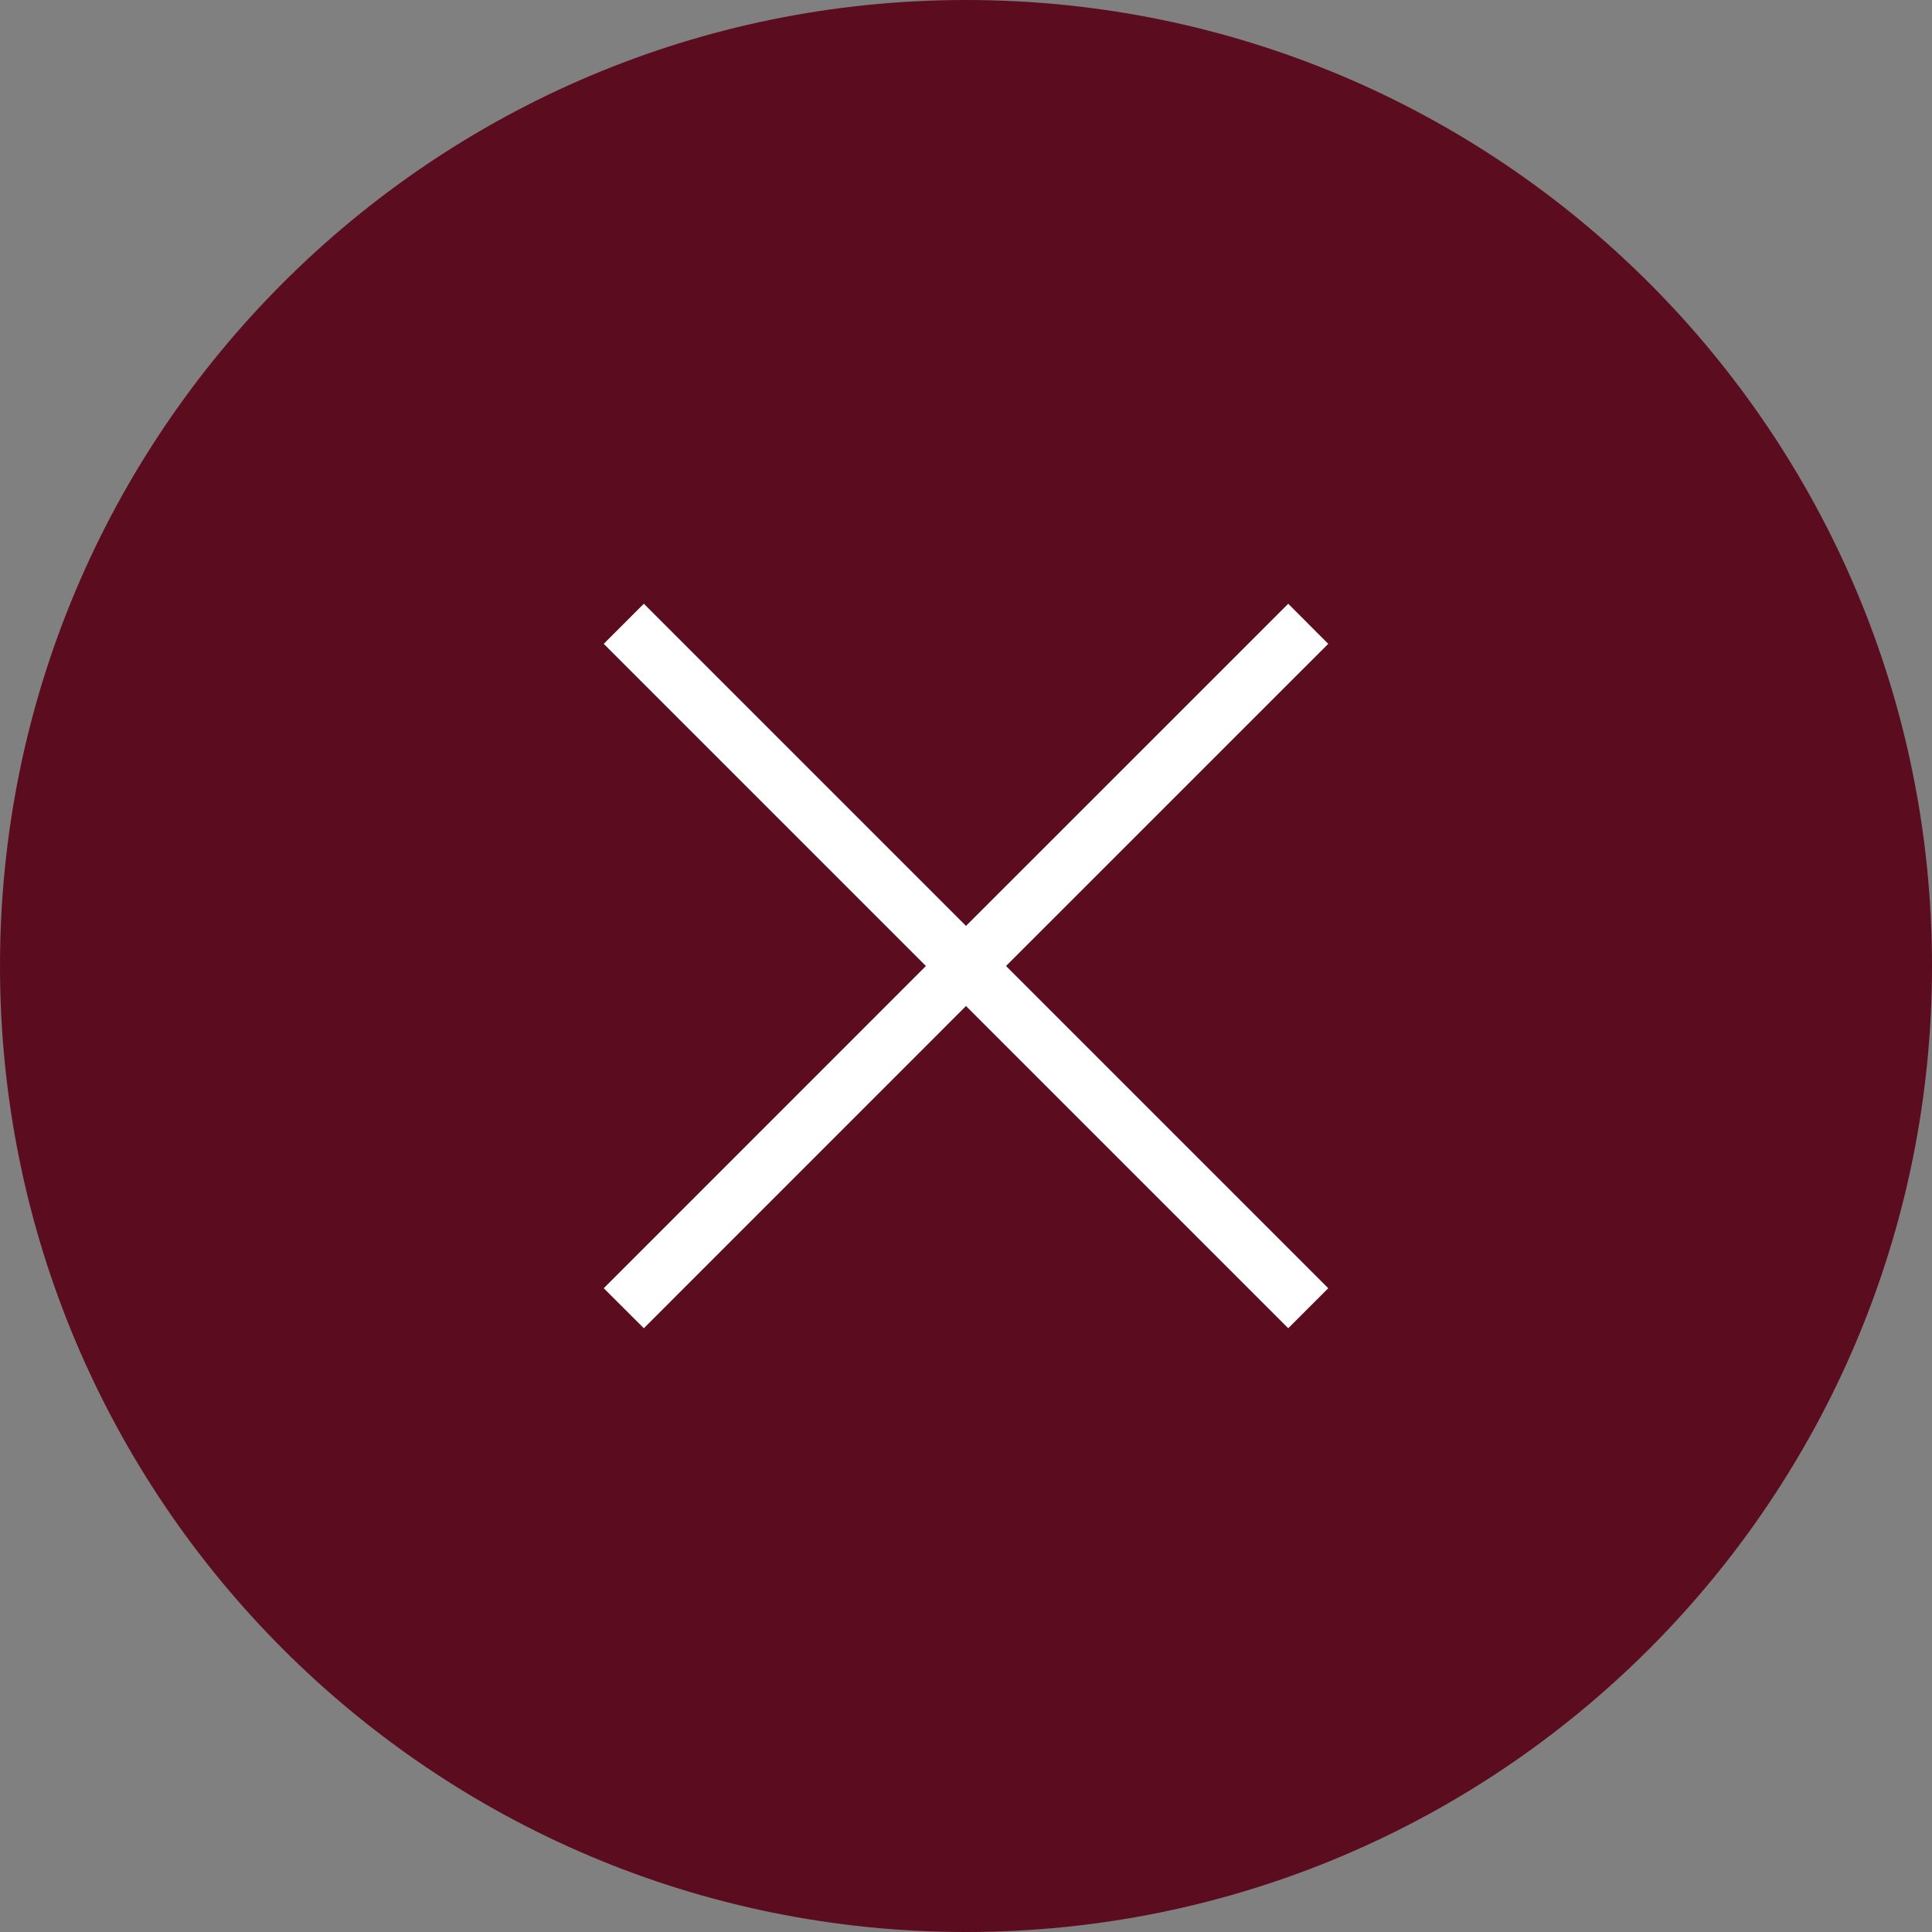 <svg width="32" height="32" viewBox="0 0 32 32" fill="none" xmlns="http://www.w3.org/2000/svg">
<rect x="0" y="0" width="32" height="32" fill="#808080" stroke="none"/>
<path d="M0 16C0 7.163 7.163 0 16 0V0C24.837 0 32 7.163 32 16V16C32 24.837 24.837 32 16 32V32C7.163 32 0 24.837 0 16V16Z" fill="#5B0D1F"/>
<path d="M22 10.664L21.337 10L16 15.336L10.664 10L10 10.664L15.336 16L10 21.337L10.664 22L16 16.663L21.337 22L22 21.337L16.663 16L22 10.664Z" fill="white"/>
</svg>
